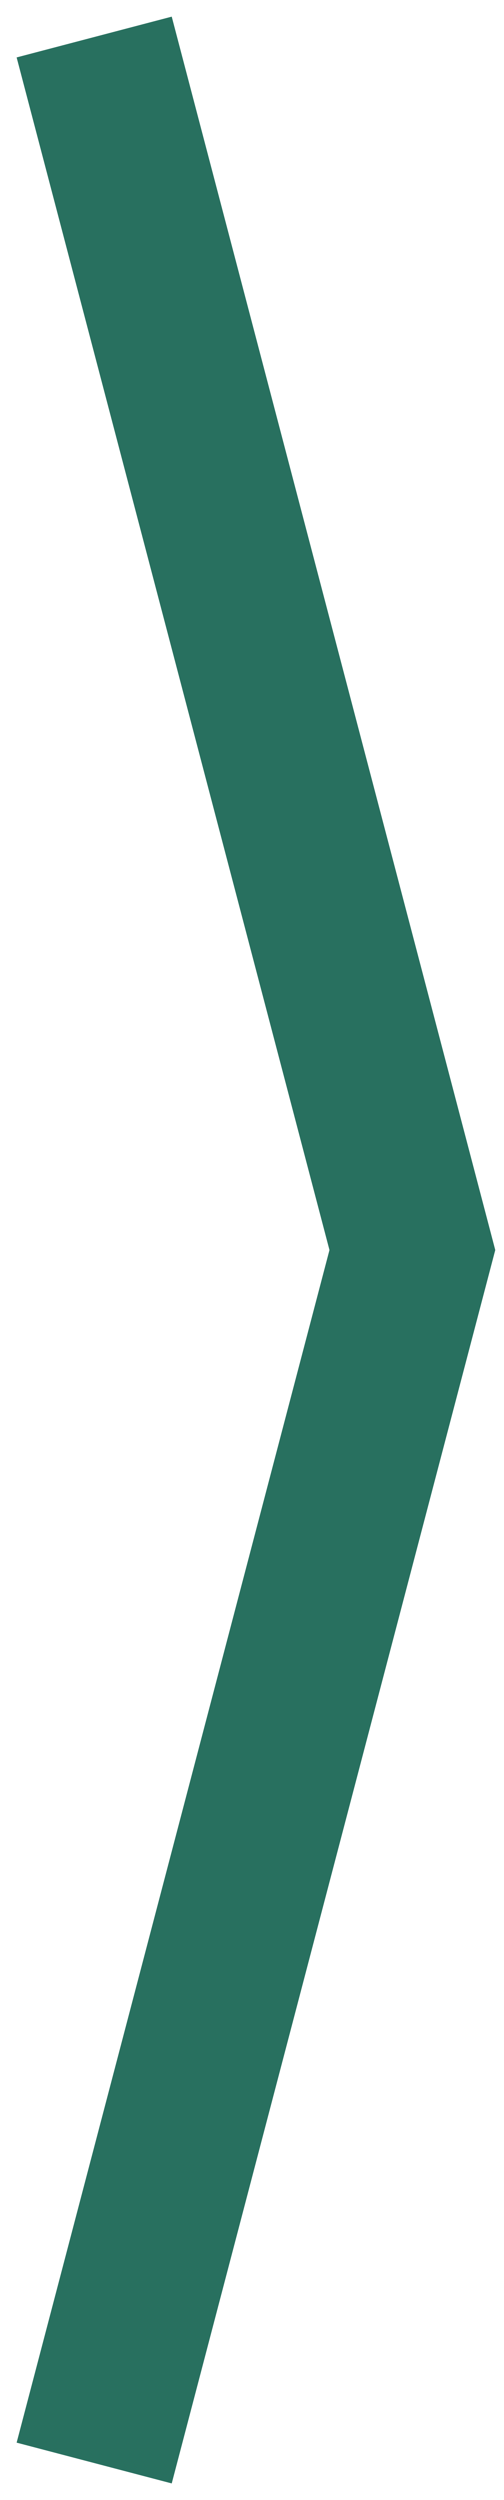 <svg width="22" height="109" viewBox="0 0 22 109" fill="none" xmlns="http://www.w3.org/2000/svg">
<path d="M5 5L18 54.5L5 104" stroke="#28705F" stroke-width="7" stroke-miterlimit="10" stroke-linecap="square"/>
</svg>
